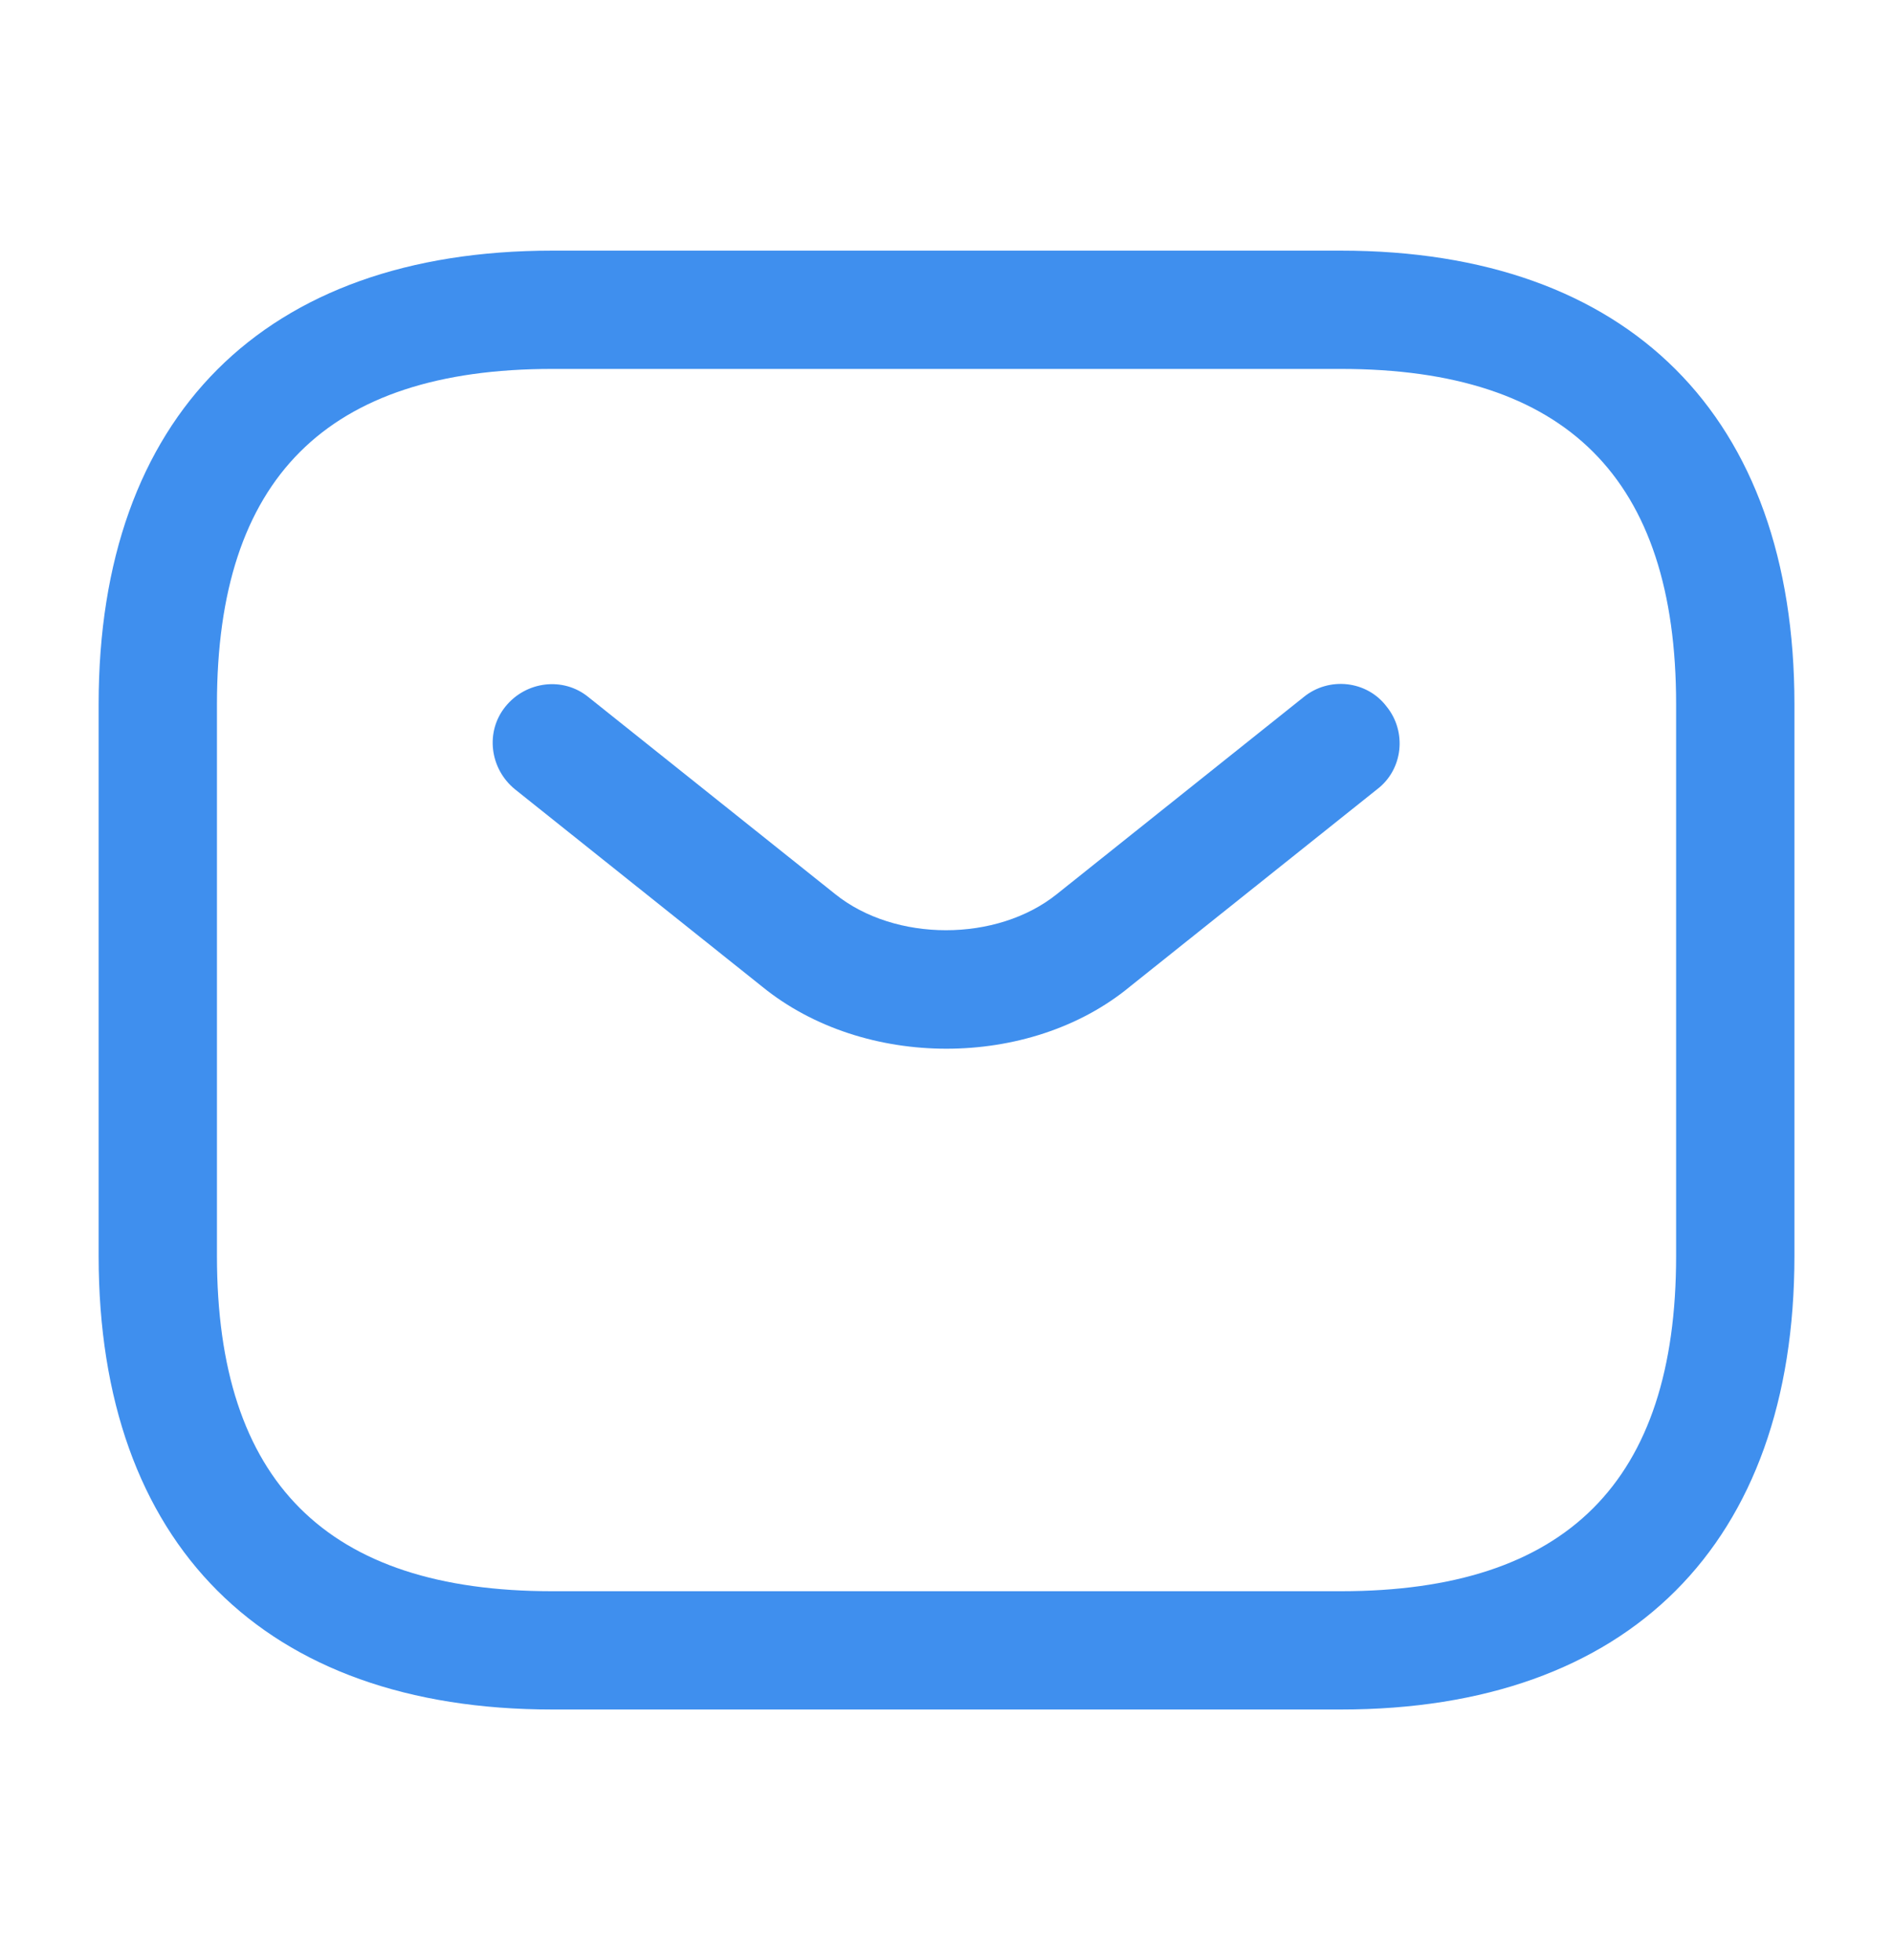 <svg width="28" height="29" viewBox="0 0 28 29" fill="none" xmlns="http://www.w3.org/2000/svg">
<path d="M19.834 25.291H8.167C3.909 25.291 1.459 22.841 1.459 18.583V10.416C1.459 6.158 3.909 3.708 8.167 3.708H19.834C24.092 3.708 26.542 6.158 26.542 10.416V18.583C26.542 22.841 24.092 25.291 19.834 25.291ZM8.167 5.458C4.831 5.458 3.209 7.08 3.209 10.416V18.583C3.209 21.92 4.831 23.541 8.167 23.541H19.834C23.171 23.541 24.792 21.92 24.792 18.583V10.416C24.792 7.08 23.171 5.458 19.834 5.458H8.167Z" fill="#3F8FEE"/>
<path d="M13.999 15.515C13.019 15.515 12.027 15.212 11.269 14.593L7.617 11.677C7.244 11.373 7.174 10.825 7.477 10.452C7.78 10.078 8.329 10.008 8.702 10.312L12.354 13.228C13.24 13.94 14.745 13.94 15.632 13.228L19.284 10.312C19.657 10.008 20.217 10.067 20.509 10.452C20.812 10.825 20.754 11.385 20.369 11.677L16.717 14.593C15.97 15.212 14.979 15.515 13.999 15.515Z" fill="#3F8FEE"/>
</svg>

